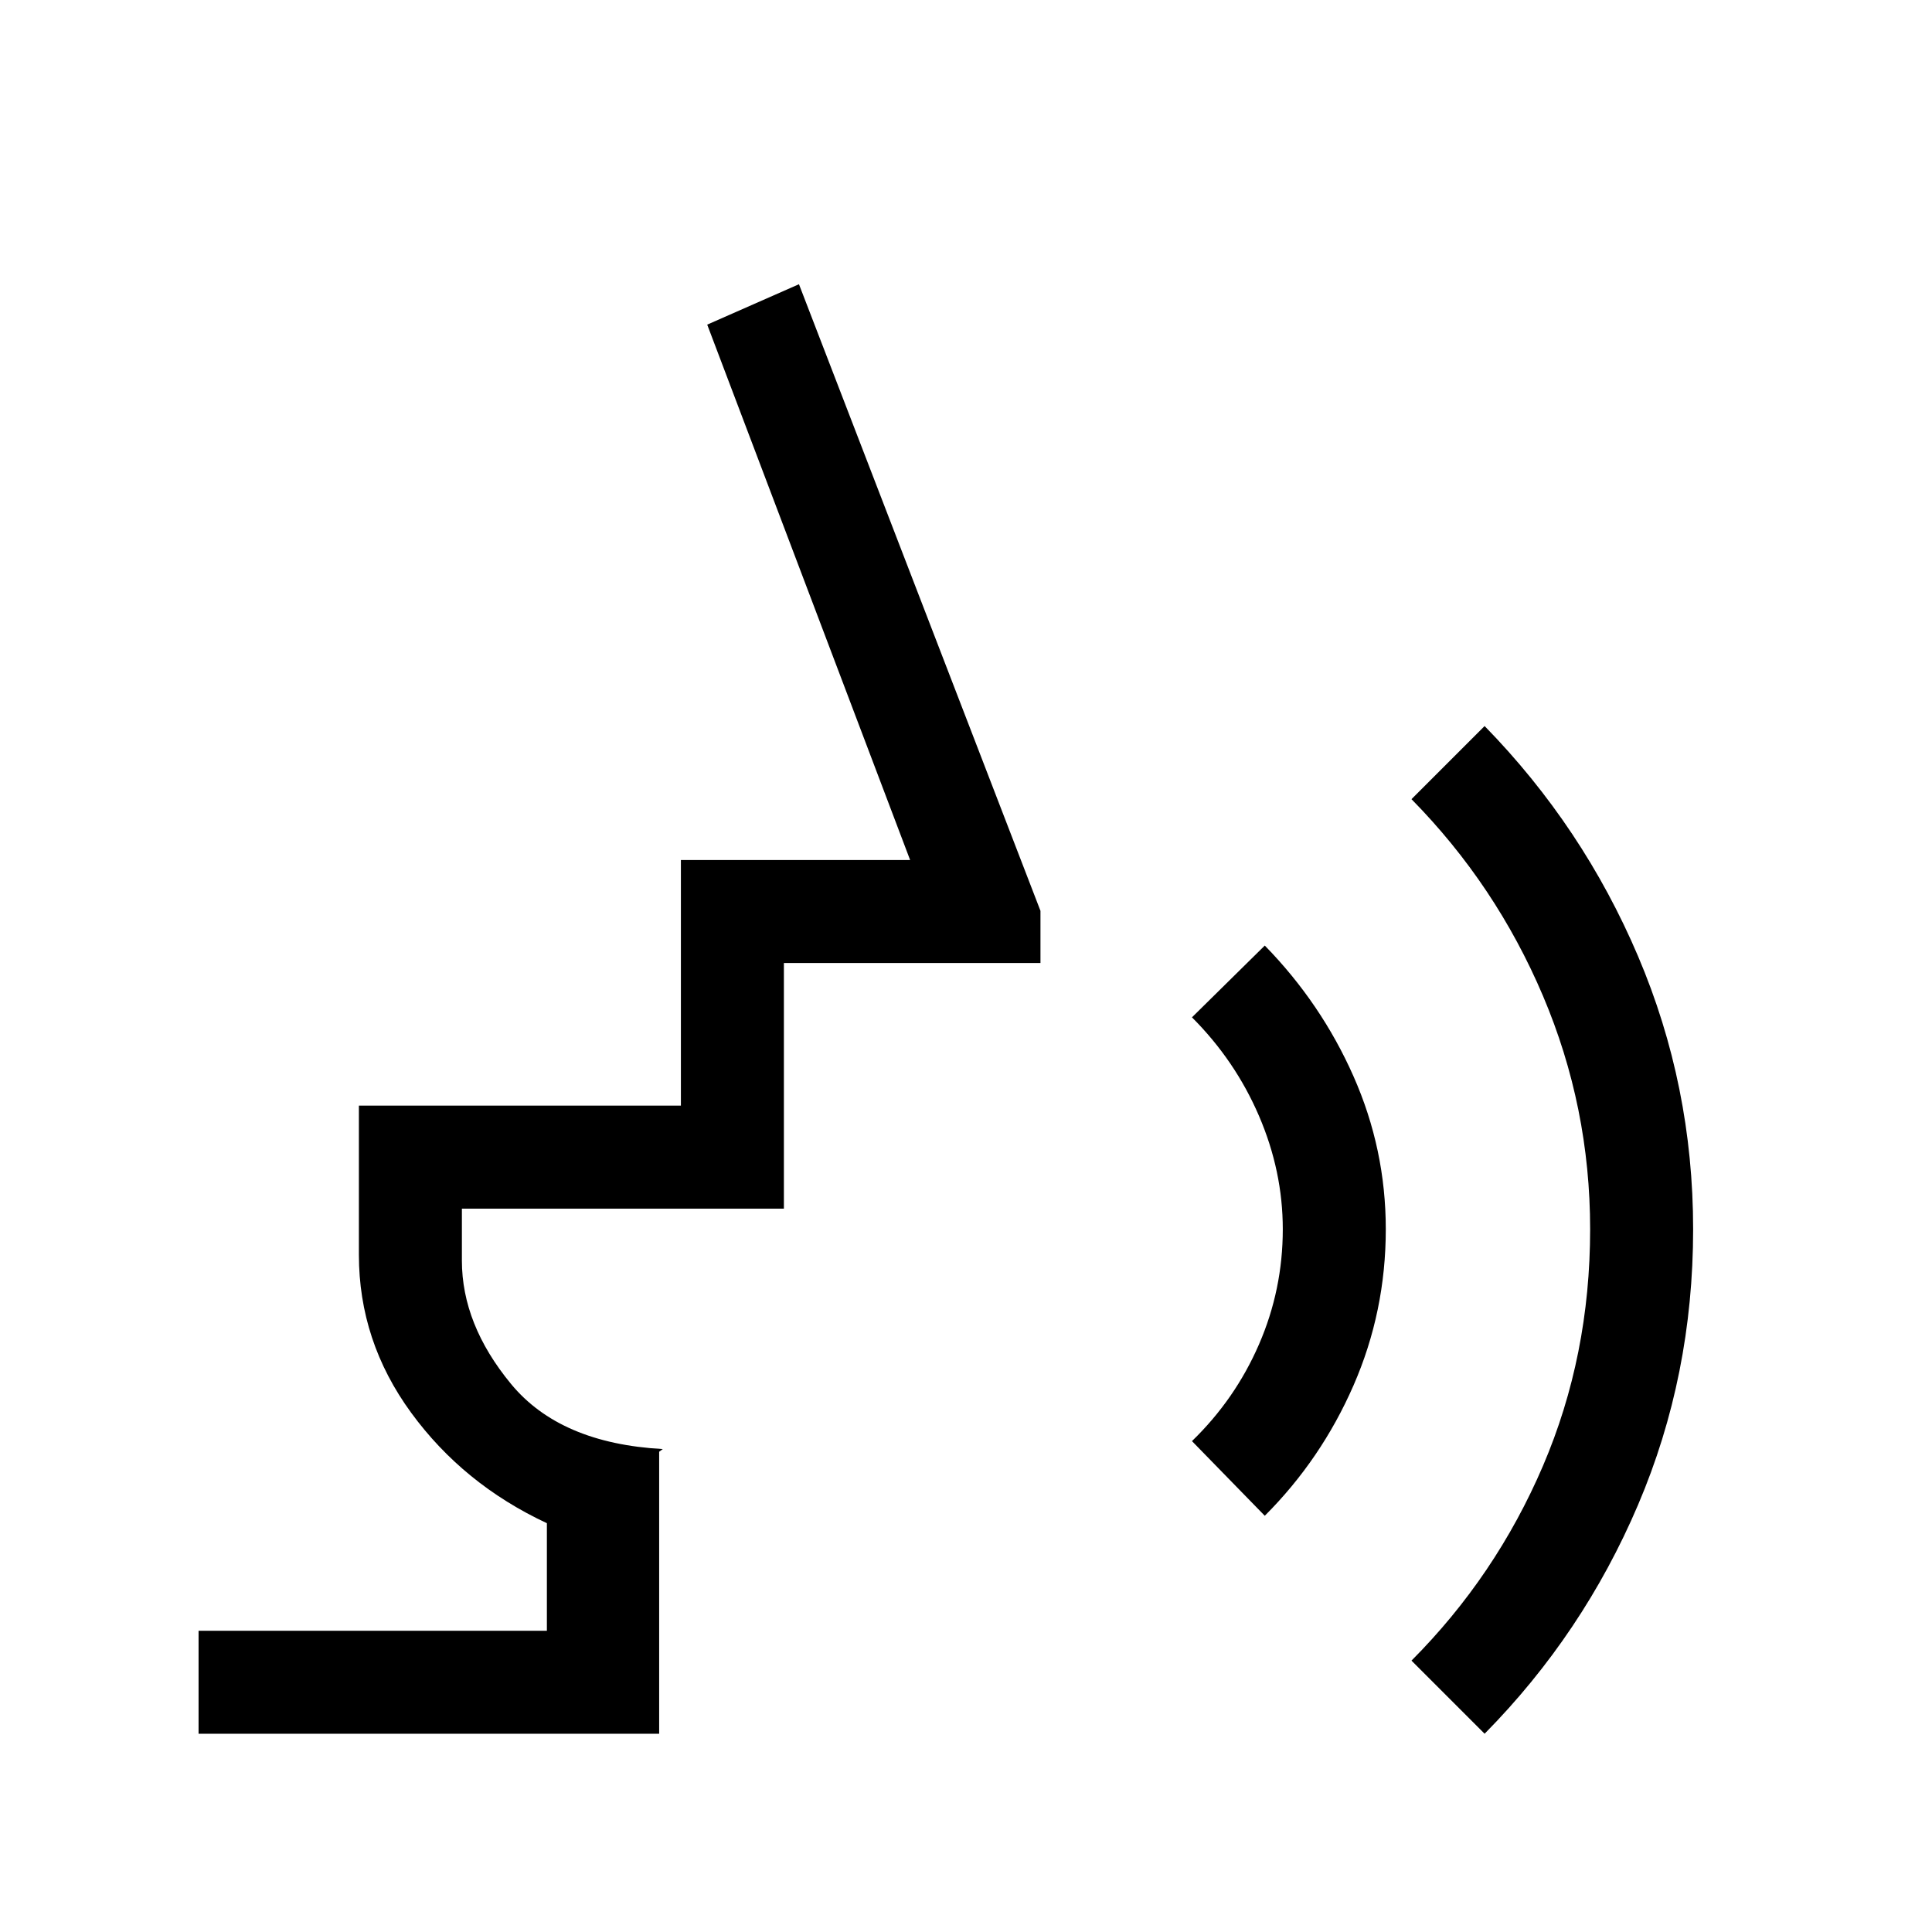 <svg xmlns="http://www.w3.org/2000/svg" height="40" viewBox="0 -960 960 960" width="40"><path d="m628.462-206.821-36.18-37.102q21.488-20.82 33.308-48.064 11.821-27.244 11.821-57.218 0-28.795-11.821-56.295-11.82-27.5-33.308-48.988l36.18-35.666q28.051 28.718 44.089 64.974 16.039 36.257 16.039 75.975 0 40.897-16.039 77.615-16.038 36.718-44.089 64.769Zm109.23 108.308-36.333-36.333q41.923-42.077 65.346-96.795 23.423-54.718 23.423-117.564 0-60.744-23.423-115.923-23.423-55.18-65.346-97.77l36.333-36.333q48.898 50.077 76.257 114.398 27.359 64.32 27.359 135.628 0 72.743-27.359 136.936-27.359 64.192-76.257 113.756Zm-639.025 0v-51.179h173.077v-53.436q-41.539-19.41-67.475-54.936-25.936-35.526-25.936-78.398v-74.153h160v-122.052h113.898L351.41-798.693 397-818.769 517-507.41v25.923H389.513v122.051h-160v25.846q0 31.641 24.371 61.218 24.372 29.577 75.449 32.398l-1.795 1.333v140.128H98.667Z"/></svg>